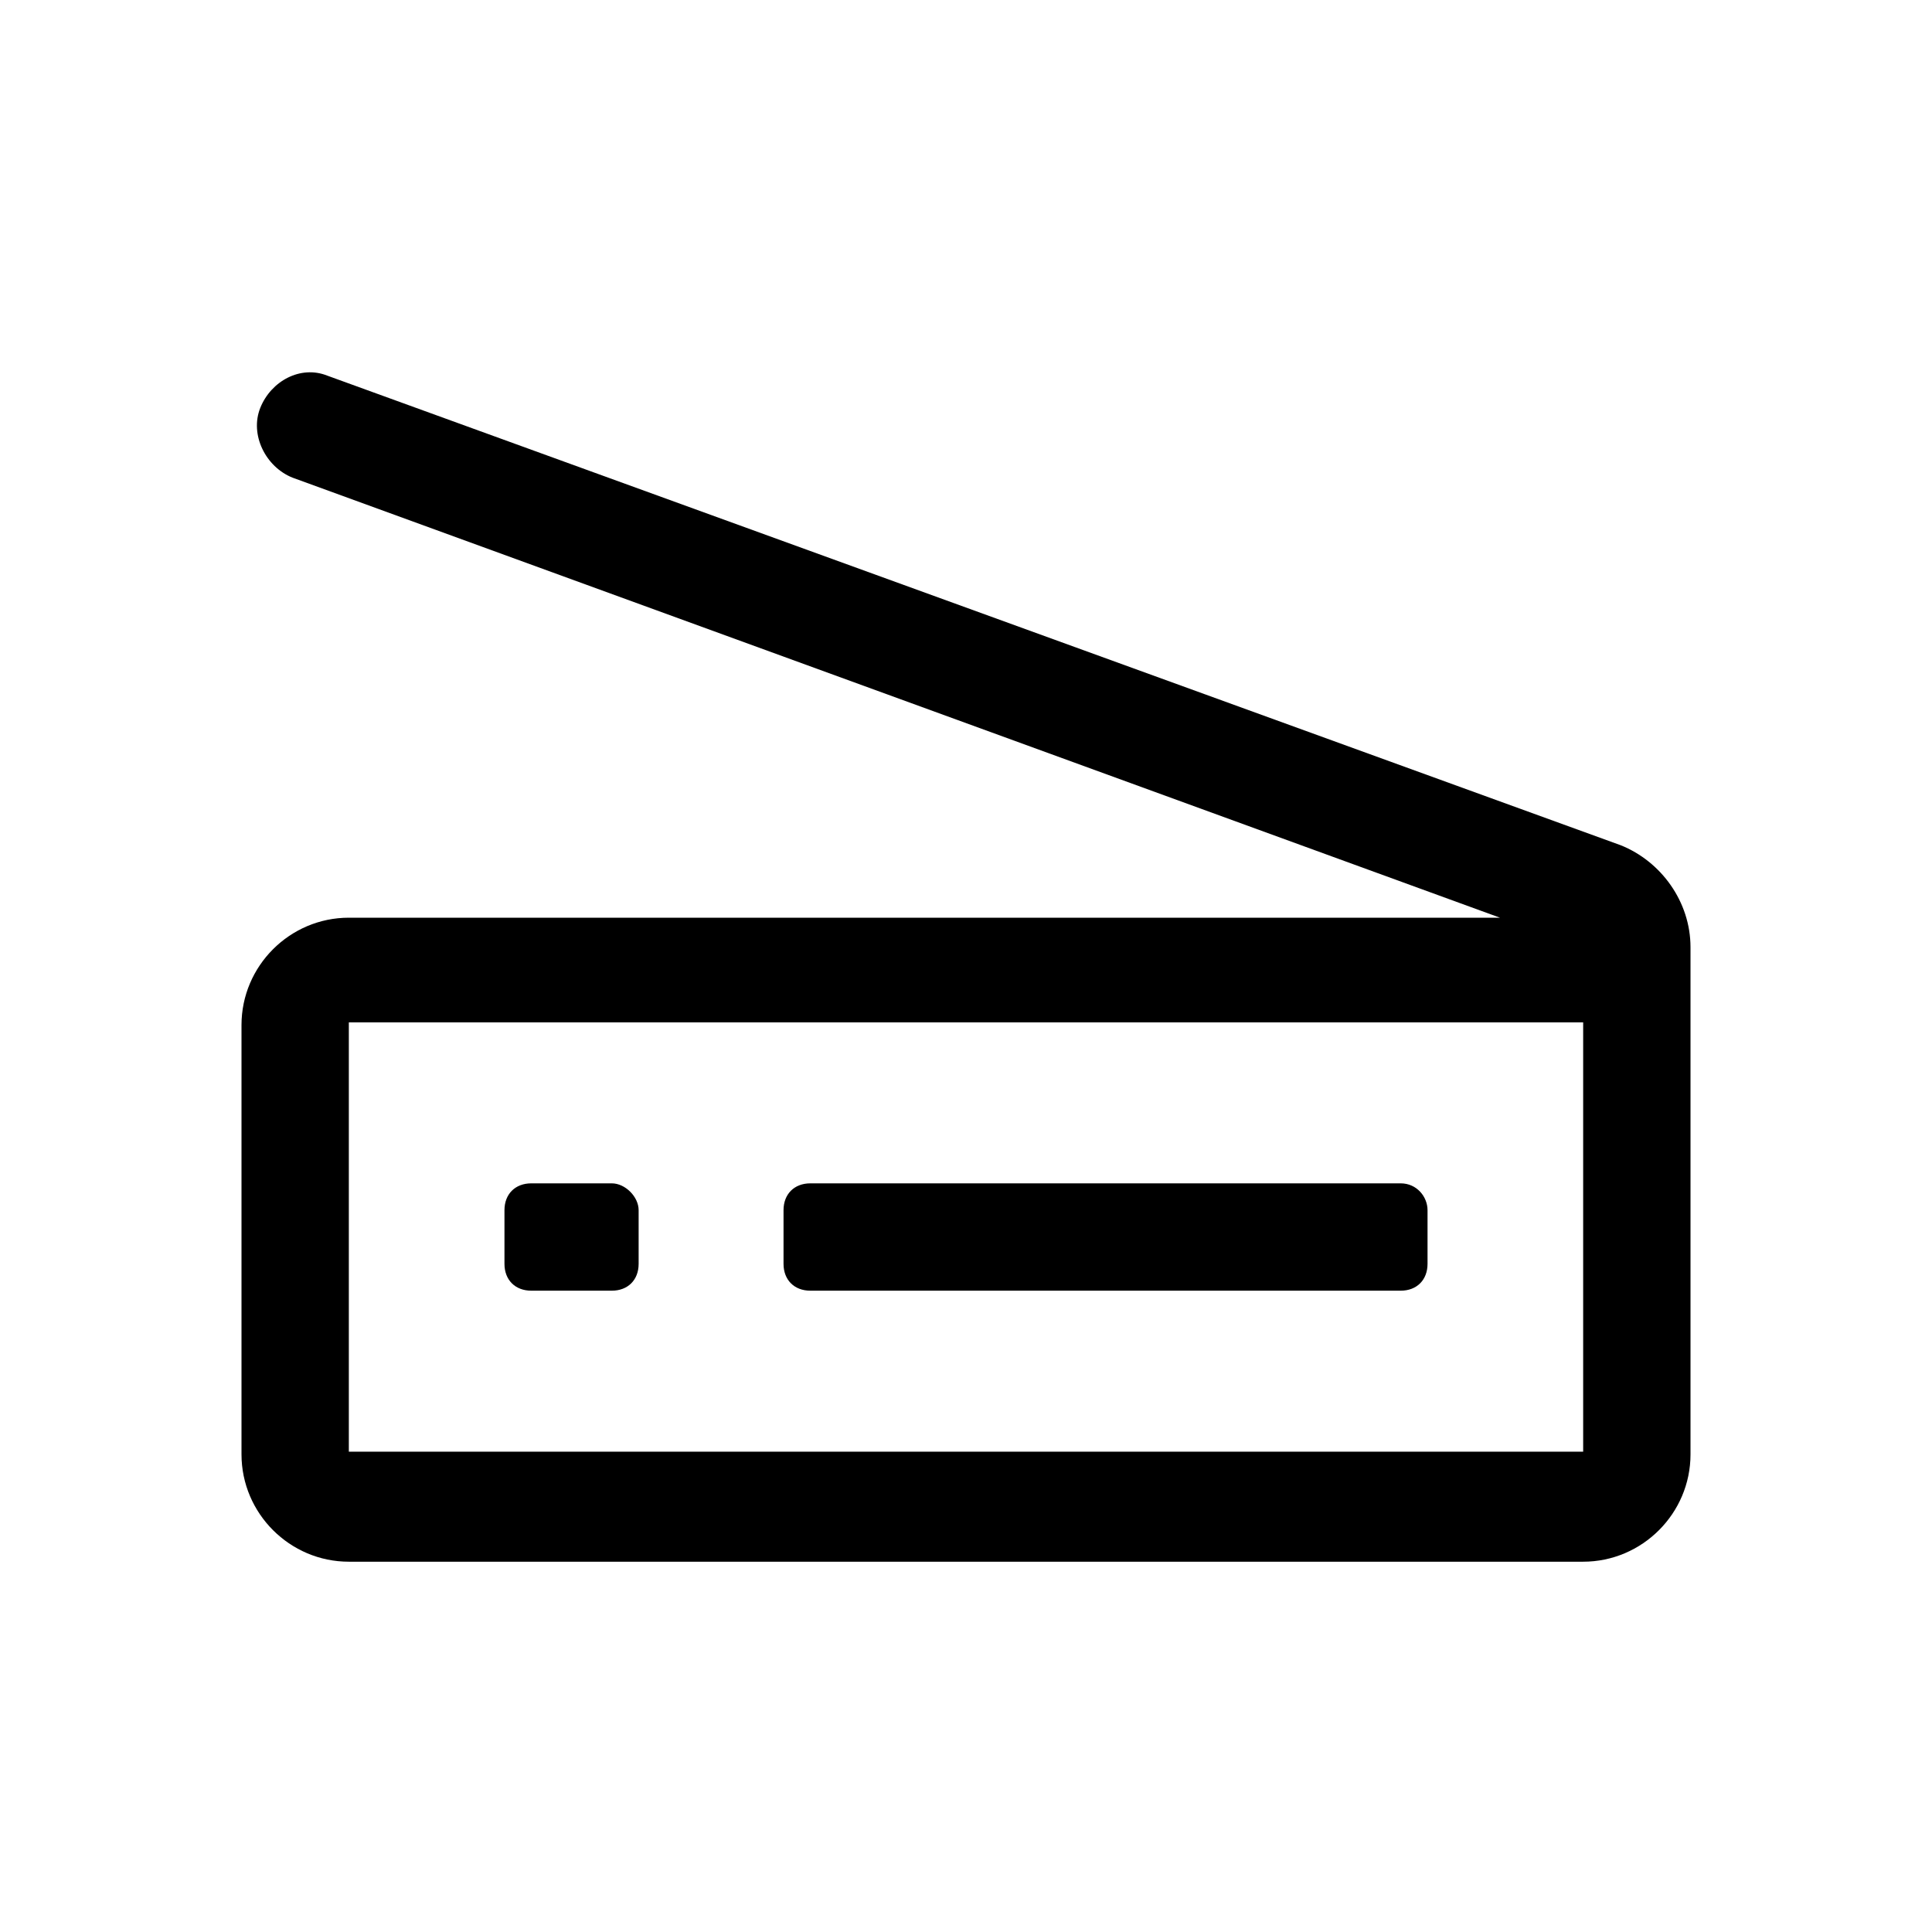 <?xml version="1.0" encoding="utf-8"?>
<!-- Generator: Adobe Illustrator 24.0.0, SVG Export Plug-In . SVG Version: 6.00 Build 0)  -->
<svg version="1.1" id="Layer_1" xmlns="http://www.w3.org/2000/svg" xmlns:xlink="http://www.w3.org/1999/xlink" x="0px" y="0px"
	 viewBox="0 0 72 72" style="enable-background:new 0 0 72 72;" xml:space="preserve">
<style type="text/css">
	.st0{fill:none;}
</style>
<title>lock</title>
<rect class="st0" width="72" height="72"/>
<g>
	<path d="M22.8,44.1h-3c-0.6,0-1,0.4-1,1v2c0,0.6,0.4,1,1,1h3c0.6,0,1-0.4,1-1v-2C23.8,44.6,23.3,44.1,22.8,44.1z"/>
	<path d="M52.2,44.1h-22c-0.6,0-1,0.4-1,1v2c0,0.6,0.4,1,1,1h22c0.6,0,1-0.4,1-1v-2C53.2,44.6,52.8,44.1,52.2,44.1z"/>
	<path d="M9.7,15.2L9.7,15.2c-0.4,1,0.2,2.2,1.2,2.6l45,16.4H13c-2.2,0-4,1.8-4,4v16c0,2.2,1.8,4,4,4h46c2.2,0,4-1.8,4-4V35.3
		c0-1.7-1.1-3.2-2.6-3.8L12.2,14C11.2,13.6,10.1,14.2,9.7,15.2z M59,54.1H13v-16h46V54.1z"/>
</g>
</svg>
